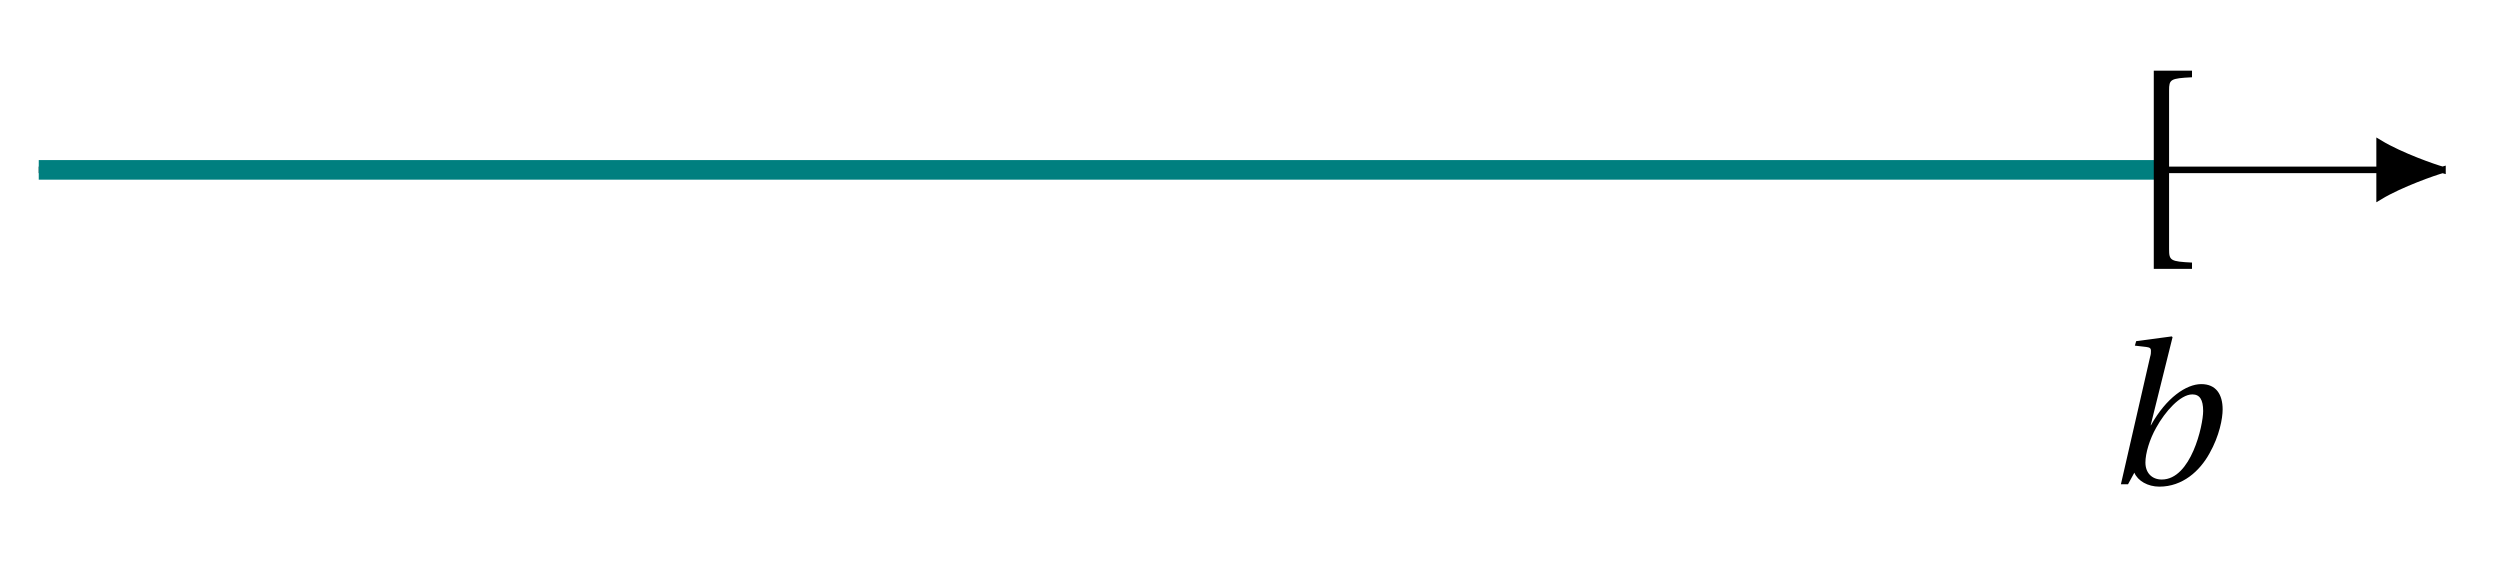 <svg xmlns="http://www.w3.org/2000/svg" xmlns:xlink="http://www.w3.org/1999/xlink" width="148.199pt" height="34.006pt" viewBox="0 0 148.199 34.006"><defs><clipPath id="a"><path d="M135 3h10.707v15H135Zm0 0"/></clipPath><clipPath id="b"><path d="M1.715 9H129v2H1.715Zm0 0"/></clipPath><path id="c" d="M1.375 2.359h2.266v-.375c-1.281-.062-1.359-.125-1.359-.797v-9.406c0-.656.078-.719 1.359-.781v-.391H1.375Zm0 0"/><path id="d" d="M1.031 0h.422l.375-.688c.203.484.797.828 1.484.828 1.375 0 2.391-.922 2.969-1.969C6.875-2.875 7.062-3.906 7.062-4.438c0-.891-.391-1.5-1.266-1.5-.891 0-2.078.812-2.984 2.438h-.016l1.297-5.219-.047-.047-2.109.281-.078.266.672.078c.203.031.281.062.281.234 0 .094 0 .203-.047.344Zm1.453-1.281c0-.562.25-1.391.641-2.078.516-.938 1.422-1.969 2.141-1.969.438 0 .641.312.641.984 0 .859-.719 4.062-2.453 4.062-.594 0-.969-.406-.969-1m0 0"/></defs><path fill="none" stroke="#000" stroke-miterlimit="10" stroke-width=".387" d="M2.297 10.07H141.062"/><path d="M144.789 10.07c-.457-.121-2.469-.82-3.727-1.578v3.156c1.258-.758 3.27-1.453 3.727-1.578m0 0"/><g clip-path="url(#a)"><path fill="none" stroke="#000" stroke-miterlimit="10" stroke-width=".387" d="M144.789 10.07c-.457-.121-2.469-.82-3.727-1.578v3.156c1.258-.758 3.27-1.453 3.727-1.578Zm0 0"/></g><g clip-path="url(#b)"><path fill="none" stroke="#007F7F" stroke-miterlimit="10" stroke-width="1.162" d="M2.297 10.07h126.031"/></g><use xlink:href="#c" x="126.3" y="13.581"/><use xlink:href="#d" x="124.695" y="28.708"/></svg>
